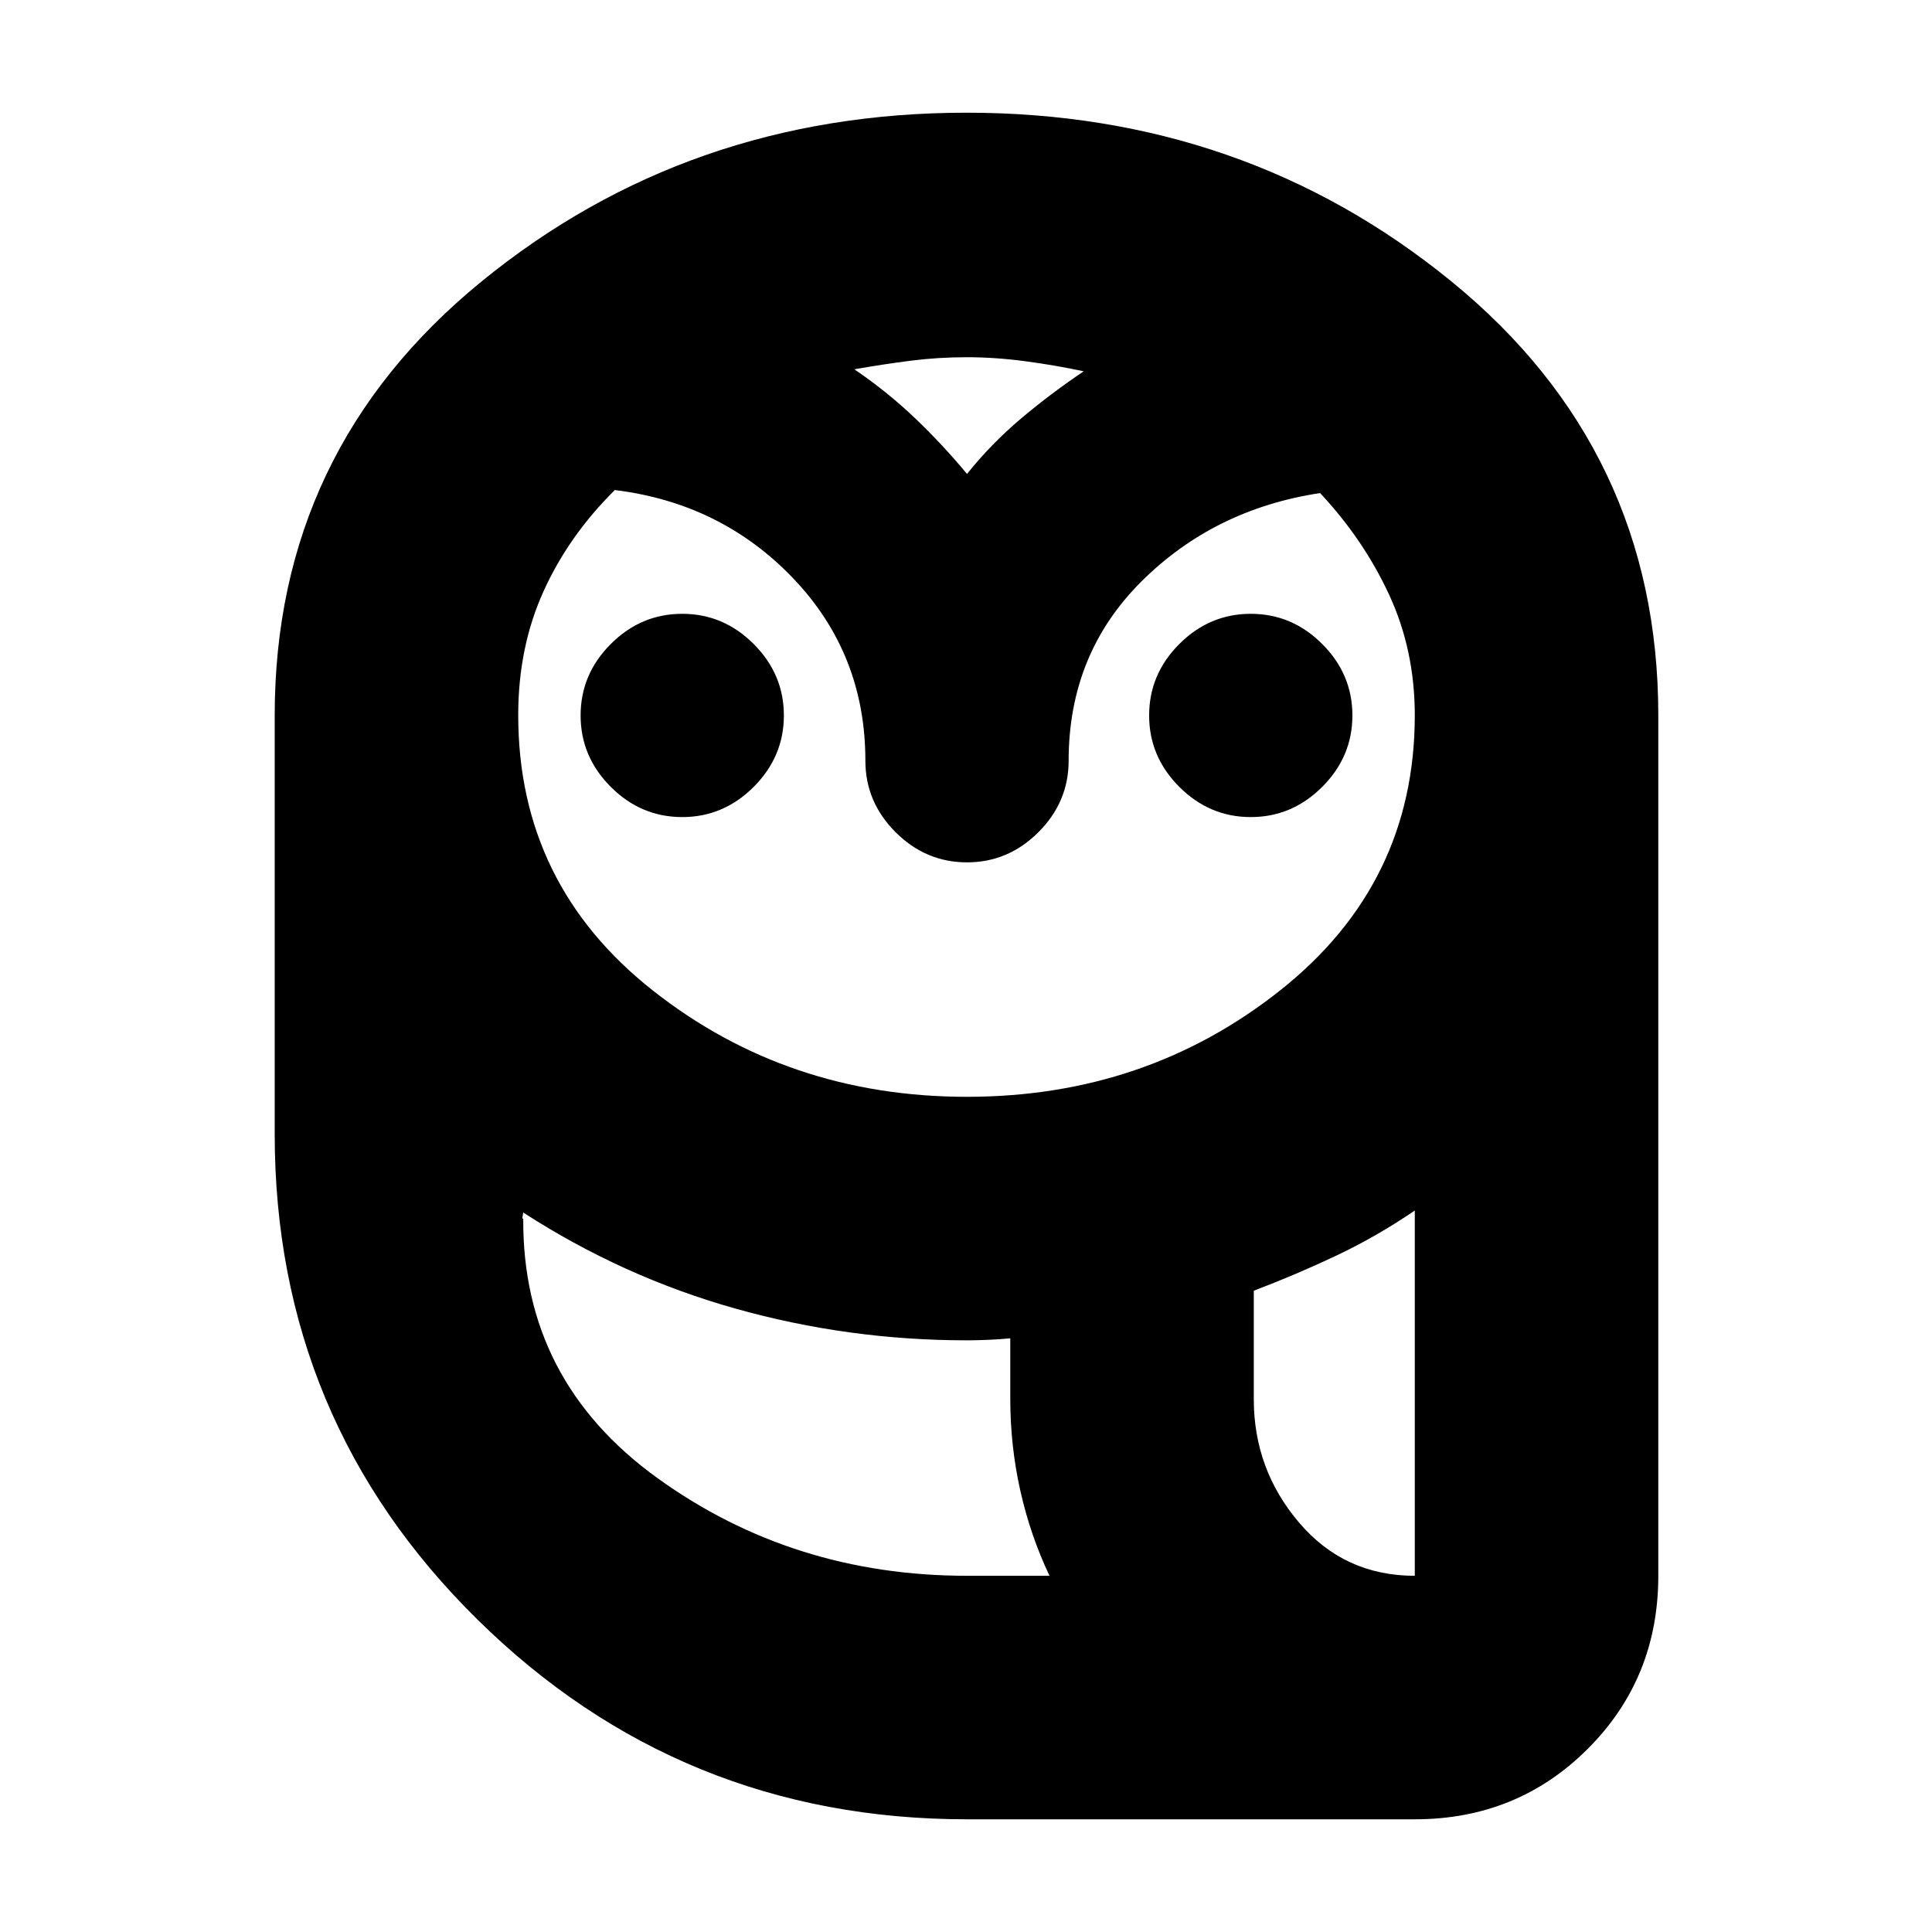 <svg xmlns="http://www.w3.org/2000/svg" height="24" viewBox="0 -960 960 960" width="24"><path d="M480.5-56Q338-56 237.25-155.25T136.5-396.5v-208q0-131.73 102.75-215.62Q342-904 480.25-904t241 83.88Q824-736.23 824-604.5V-177q0 50.94-35.03 85.97T703-56H480.5Zm0-121h41q-9.5-20-14.5-42.25T502-265v-30q-5 .5-10.85.75-5.84.25-10.69.25-58.96 0-114.96-15.75-56-15.75-105.5-47.75l-.5 3q0 80.54 67.25 129.02Q394-177 480.5-177ZM623-264.76q0 34.9 22.5 61.33T703-177v-181.5q-19 12.95-39 22.41-20 9.47-41 17.44v53.89ZM480.49-415q89.01 0 155.76-53Q703-521 703-604.56q0-32.43-12.75-59.93Q677.5-692 655.94-715q-52.73 8-88.83 43.99Q531-635.03 531-582q0 20.5-15 35.5t-35.5 15q-20.5 0-35.5-15T430-582q0-53-35.75-90.5t-88.75-44q-23 22.77-35.5 50.48-12.5 27.71-12.5 61.38 0 84.14 66.99 136.89 66.98 52.75 156 52.75ZM339-554q-20.5 0-35.5-15t-15-35.5q0-20.5 15-35.5t35.5-15q20.5 0 35.5 15t15 35.5q0 20.5-15 35.5T339-554Zm282.5 0q-20.5 0-35.5-15t-15-35.5q0-20.5 15-35.5t35.5-15q20.5 0 35.5 15t15 35.5q0 20.5-15 35.5t-35.5 15Zm-197-222.5q16.38 11.12 30.19 24.31Q468.5-739 480.5-724.5q12-15 26.81-27.5 14.81-12.5 31.19-23.5-14-3-29-5t-29.21-2q-14.21 0-27.91 1.75-13.69 1.75-27.88 4.25ZM824-177H502h322Zm-343.5 0q-86.5 0-153.75-48.48T259.5-354.5h.5q-.5 80.5 66.75 129T480.5-177h41-41ZM623-265q0 35 22.5 61.5T703-177q-35 0-57.5-26.5T623-265ZM481-724.5Z"/></svg>